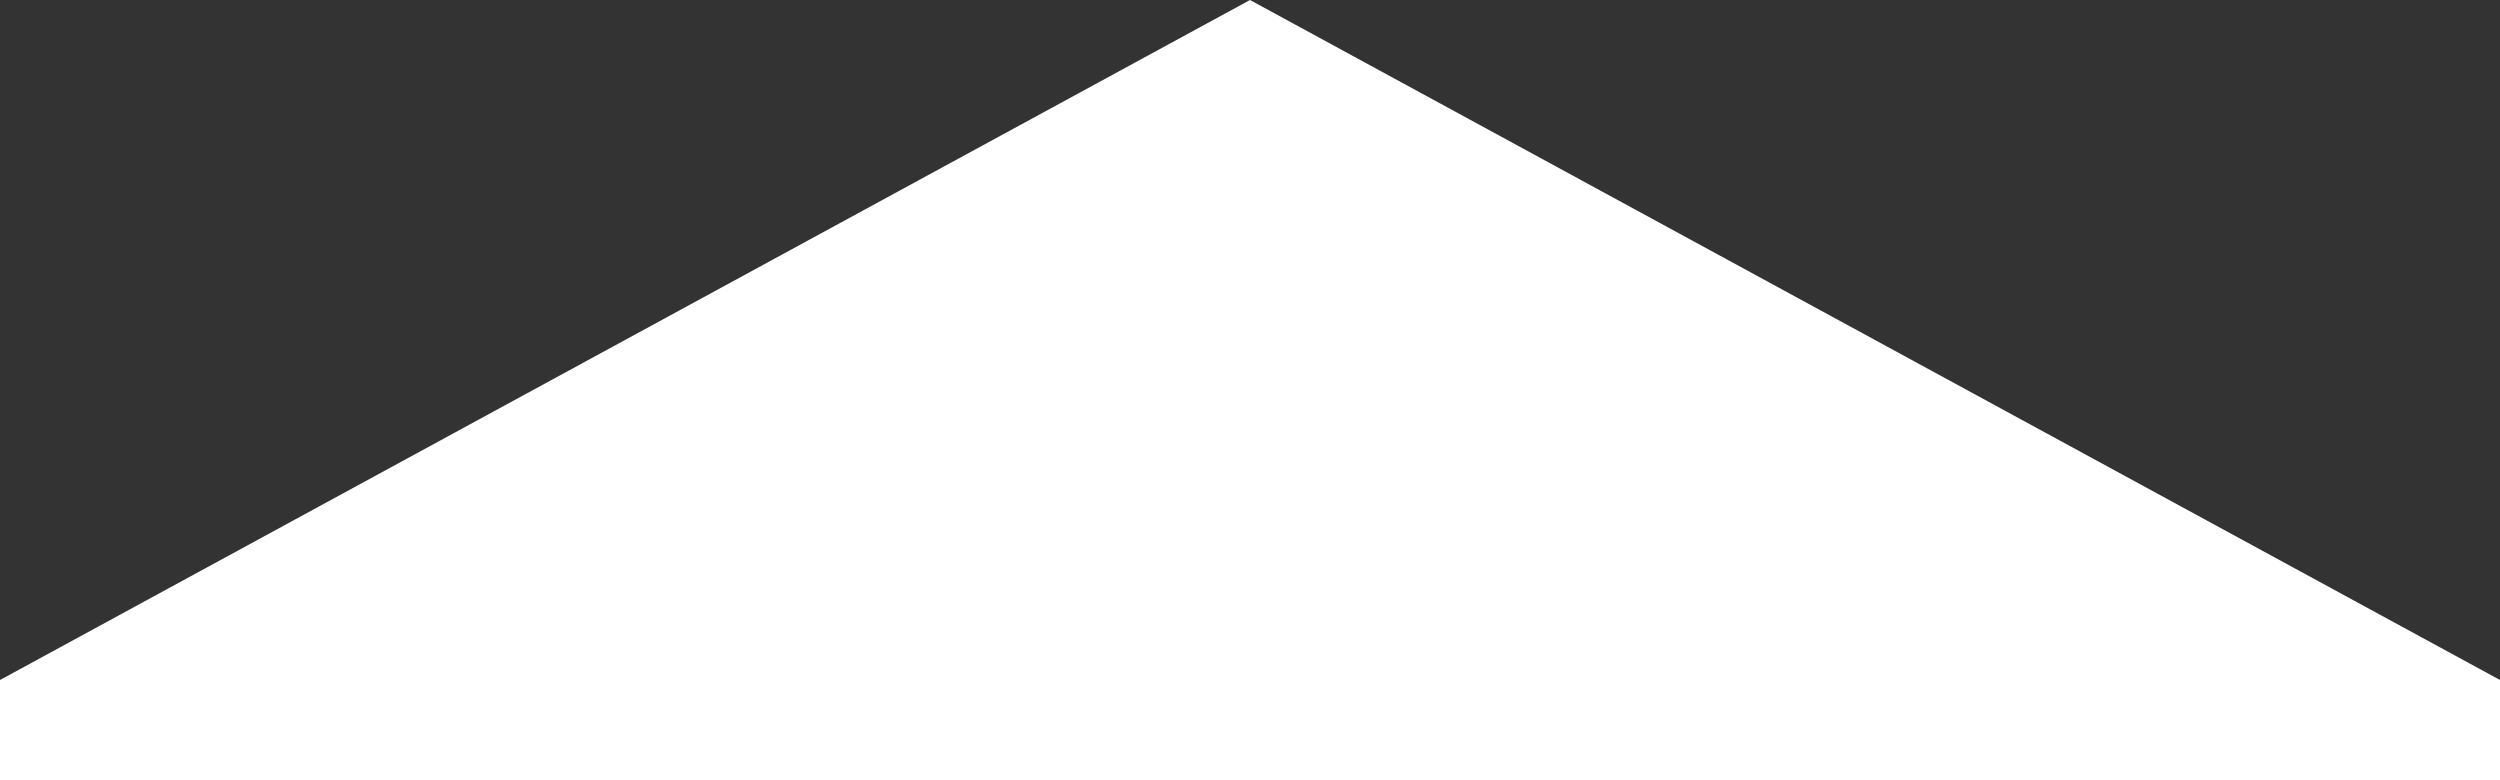 <svg width="375" height="117" viewBox="0 0 375 117" fill="none" xmlns="http://www.w3.org/2000/svg">
<rect x="0" y="0" width="375" height="117" fill="#333333" stroke="none"/>
<path d="M187.5 0L0 102V117H375V102L187.5 0Z" fill="white"/>
</svg>
